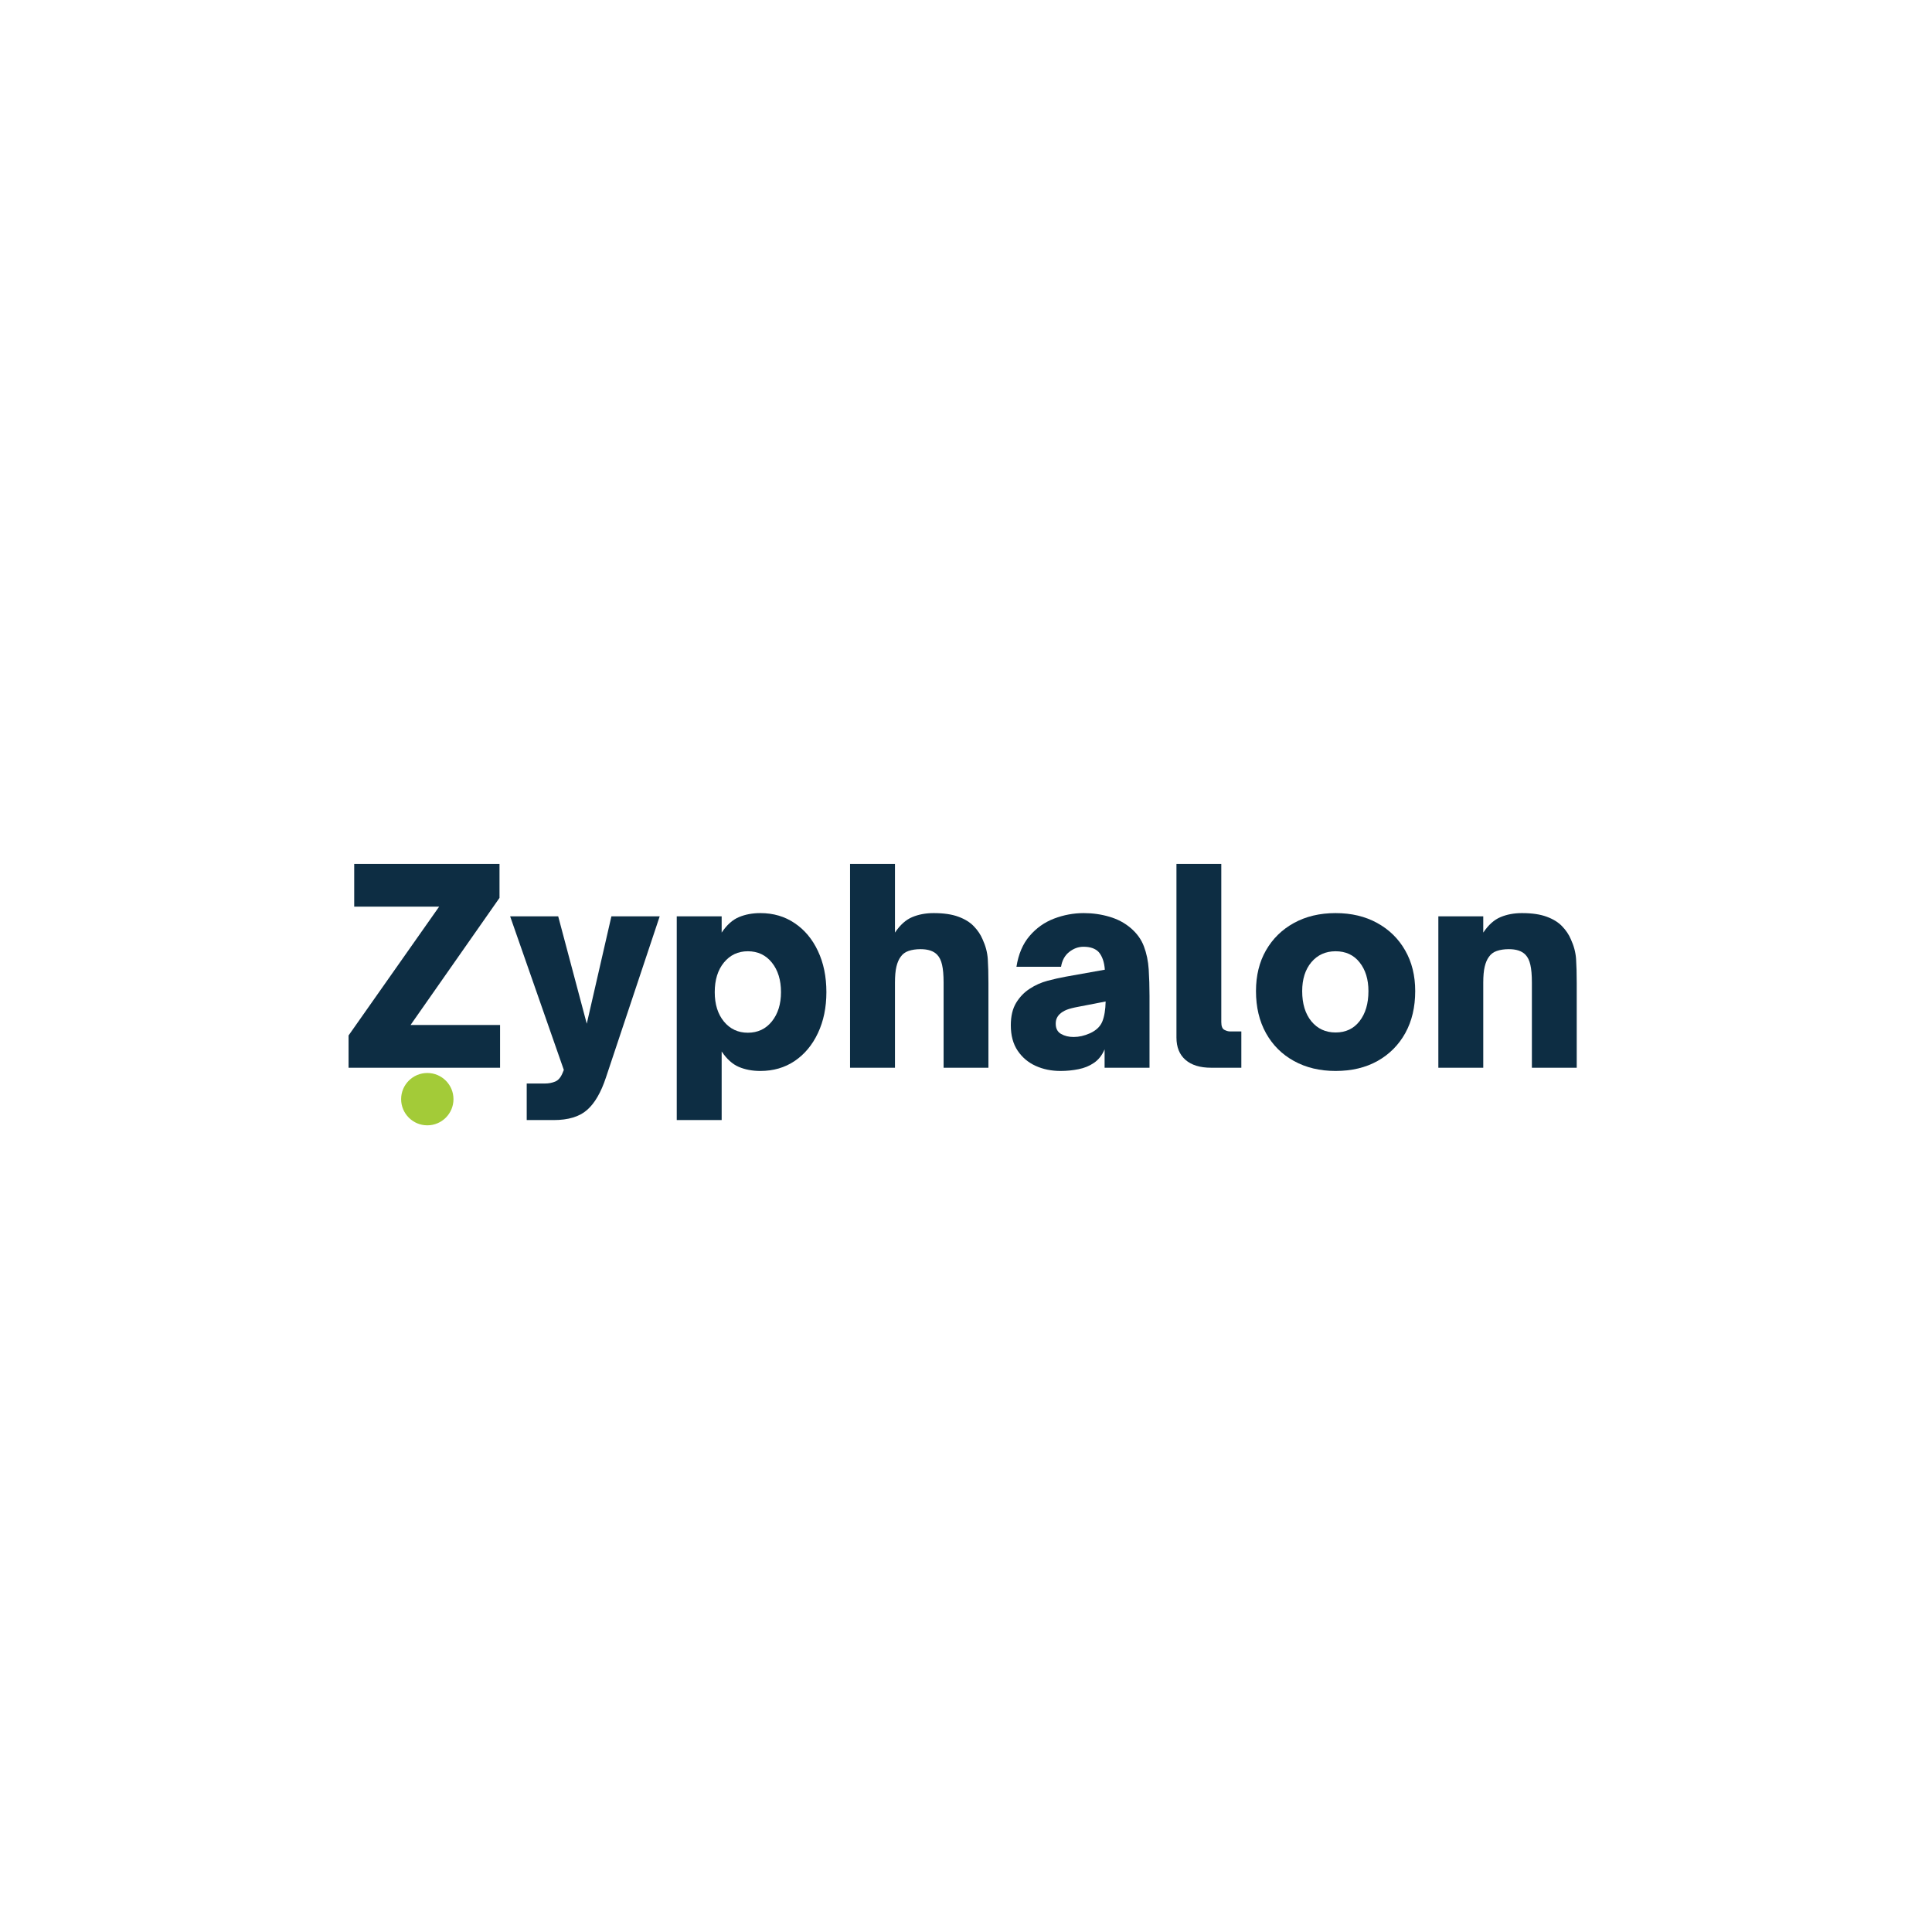 <svg xmlns="http://www.w3.org/2000/svg" xmlns:xlink="http://www.w3.org/1999/xlink" width="500" zoomAndPan="magnify" viewBox="0 0 375 375" height="500" preserveAspectRatio="xMidYMid meet" version="1.0"><defs><g/><clipPath id="db967b1bbb"><path d="M 77.859 208.266 L 88.02 208.266 L 88.02 218.426 L 77.859 218.426 Z M 77.859 208.266 " clip-rule="nonzero"/></clipPath><clipPath id="c174926c13"><path d="M 82.941 208.266 C 80.137 208.266 77.859 210.539 77.859 213.344 C 77.859 216.148 80.137 218.426 82.941 218.426 C 85.746 218.426 88.02 216.148 88.02 213.344 C 88.02 210.539 85.746 208.266 82.941 208.266 Z M 82.941 208.266 " clip-rule="nonzero"/></clipPath></defs><g fill="#0d2d43" fill-opacity="1"><g transform="translate(66.313, 207.248)"><g><path d="M 30.75 0 L 1.344 0 L 1.344 -6.266 L 18.922 -31.266 L 2.438 -31.266 L 2.438 -39.562 L 30.641 -39.562 L 30.641 -32.969 L 13.375 -8.297 L 30.75 -8.297 Z M 30.75 0 "/></g></g></g><g fill="#0d2d43" fill-opacity="1"><g transform="translate(98.657, 207.248)"><g><path d="M 8.812 10.156 L 3.578 10.156 L 3.578 3.062 L 7.109 3.062 C 7.828 3.062 8.488 2.938 9.094 2.688 C 9.695 2.445 10.176 1.895 10.531 1.031 L 10.781 0.422 L 0.359 -29.391 L 9.688 -29.391 L 15.234 -8.547 L 20.016 -29.391 L 29.391 -29.391 L 18.969 1.859 C 18 4.797 16.77 6.91 15.281 8.203 C 13.801 9.504 11.645 10.156 8.812 10.156 Z M 8.812 10.156 "/></g></g></g><g fill="#0d2d43" fill-opacity="1"><g transform="translate(128.512, 207.248)"><g><path d="M 19.078 -30.016 C 21.598 -30.016 23.816 -29.363 25.734 -28.062 C 27.66 -26.77 29.164 -24.969 30.25 -22.656 C 31.344 -20.344 31.891 -17.68 31.891 -14.672 C 31.891 -11.703 31.344 -9.055 30.25 -6.734 C 29.164 -4.422 27.66 -2.613 25.734 -1.312 C 23.816 -0.02 21.598 0.625 19.078 0.625 C 17.523 0.625 16.133 0.363 14.906 -0.156 C 13.676 -0.676 12.562 -1.676 11.562 -3.156 L 11.562 10.156 L 2.844 10.156 L 2.844 -29.391 L 11.562 -29.391 L 11.562 -26.234 C 12.562 -27.723 13.676 -28.723 14.906 -29.234 C 16.133 -29.754 17.523 -30.016 19.078 -30.016 Z M 16.641 -22.609 C 14.742 -22.609 13.195 -21.879 12 -20.422 C 10.812 -18.973 10.219 -17.055 10.219 -14.672 C 10.219 -12.316 10.812 -10.414 12 -8.969 C 13.195 -7.52 14.742 -6.797 16.641 -6.797 C 18.578 -6.797 20.133 -7.531 21.312 -9 C 22.488 -10.469 23.078 -12.359 23.078 -14.672 C 23.078 -17.023 22.488 -18.938 21.312 -20.406 C 20.133 -21.875 18.578 -22.609 16.641 -22.609 Z M 16.641 -22.609 "/></g></g></g><g fill="#0d2d43" fill-opacity="1"><g transform="translate(162.151, 207.248)"><g><path d="M 11.562 0 L 2.844 0 L 2.844 -39.562 L 11.562 -39.562 L 11.562 -26.234 C 12.562 -27.723 13.676 -28.723 14.906 -29.234 C 16.133 -29.754 17.523 -30.016 19.078 -30.016 C 21.016 -30.016 22.613 -29.781 23.875 -29.312 C 25.133 -28.852 26.133 -28.234 26.875 -27.453 C 27.625 -26.672 28.188 -25.832 28.562 -24.938 C 29.156 -23.656 29.492 -22.375 29.578 -21.094 C 29.66 -19.82 29.703 -18.27 29.703 -16.438 L 29.703 0 L 21 0 L 21 -16.531 C 21 -17.988 20.898 -19.141 20.703 -19.984 C 20.516 -20.828 20.195 -21.477 19.75 -21.938 C 19.062 -22.656 17.988 -23.016 16.531 -23.016 C 15.633 -23.016 14.859 -22.898 14.203 -22.672 C 13.547 -22.453 13.031 -22.066 12.656 -21.516 C 12.301 -21.035 12.031 -20.406 11.844 -19.625 C 11.656 -18.844 11.562 -17.812 11.562 -16.531 Z M 11.562 0 "/></g></g></g><g fill="#0d2d43" fill-opacity="1"><g transform="translate(194.495, 207.248)"><g><path d="M 11.359 0.625 C 9.586 0.625 7.977 0.297 6.531 -0.359 C 5.082 -1.016 3.914 -2 3.031 -3.312 C 2.145 -4.625 1.703 -6.27 1.703 -8.25 C 1.703 -10.008 2.047 -11.457 2.734 -12.594 C 3.43 -13.738 4.316 -14.656 5.391 -15.344 C 6.43 -16.031 7.57 -16.539 8.812 -16.875 C 10.062 -17.207 11.238 -17.473 12.344 -17.672 L 19.953 -19.031 C 19.848 -20.508 19.453 -21.648 18.766 -22.453 C 18.109 -23.141 17.125 -23.484 15.812 -23.484 C 14.812 -23.484 13.883 -23.145 13.031 -22.469 C 12.188 -21.801 11.66 -20.844 11.453 -19.594 L 2.797 -19.594 C 3.18 -22.051 4.031 -24.047 5.344 -25.578 C 6.656 -27.117 8.242 -28.242 10.109 -28.953 C 11.973 -29.66 13.891 -30.016 15.859 -30.016 C 17.586 -30.016 19.242 -29.781 20.828 -29.312 C 22.422 -28.852 23.805 -28.117 24.984 -27.109 C 26.191 -26.078 27.047 -24.883 27.547 -23.531 C 28.055 -22.188 28.363 -20.707 28.469 -19.094 C 28.57 -17.488 28.625 -15.773 28.625 -13.953 L 28.625 0 L 19.906 0 L 19.906 -3.578 C 19.426 -2.43 18.734 -1.551 17.828 -0.938 C 16.961 -0.344 15.969 0.062 14.844 0.281 C 13.727 0.508 12.566 0.625 11.359 0.625 Z M 13.891 -5.969 C 14.93 -5.969 15.988 -6.207 17.062 -6.688 C 18.27 -7.238 19.07 -8.004 19.469 -8.984 C 19.863 -9.973 20.078 -11.266 20.109 -12.859 L 14.781 -11.828 C 13.812 -11.648 13.066 -11.457 12.547 -11.25 C 12.023 -11.039 11.578 -10.766 11.203 -10.422 C 10.953 -10.18 10.758 -9.91 10.625 -9.609 C 10.488 -9.316 10.422 -8.961 10.422 -8.547 C 10.422 -7.617 10.766 -6.957 11.453 -6.562 C 12.148 -6.164 12.961 -5.969 13.891 -5.969 Z M 13.891 -5.969 "/></g></g></g><g fill="#0d2d43" fill-opacity="1"><g transform="translate(225.646, 207.248)"><g><path d="M 15.297 0 L 9.438 0 C 7.289 0 5.629 -0.508 4.453 -1.531 C 3.285 -2.551 2.703 -3.992 2.703 -5.859 L 2.703 -39.562 L 11.406 -39.562 L 11.406 -8.859 C 11.406 -8.066 11.602 -7.566 12 -7.359 C 12.395 -7.148 12.766 -7.047 13.109 -7.047 L 15.297 -7.047 Z M 15.297 0 "/></g></g></g><g fill="#0d2d43" fill-opacity="1"><g transform="translate(242.129, 207.248)"><g><path d="M 17.109 0.625 C 14.066 0.625 11.379 -0.016 9.047 -1.297 C 6.711 -2.578 4.895 -4.383 3.594 -6.719 C 2.301 -9.051 1.656 -11.77 1.656 -14.875 C 1.656 -17.883 2.301 -20.52 3.594 -22.781 C 4.895 -25.051 6.703 -26.82 9.016 -28.094 C 11.336 -29.375 14.035 -30.016 17.109 -30.016 C 20.18 -30.016 22.875 -29.375 25.188 -28.094 C 27.508 -26.82 29.316 -25.051 30.609 -22.781 C 31.91 -20.52 32.562 -17.883 32.562 -14.875 C 32.562 -11.77 31.922 -9.055 30.641 -6.734 C 29.359 -4.422 27.562 -2.613 25.25 -1.312 C 22.938 -0.02 20.223 0.625 17.109 0.625 Z M 17.109 -6.844 C 19.078 -6.844 20.629 -7.578 21.766 -9.047 C 22.91 -10.516 23.484 -12.457 23.484 -14.875 C 23.484 -17.156 22.91 -19.016 21.766 -20.453 C 20.629 -21.891 19.078 -22.609 17.109 -22.609 C 15.172 -22.609 13.602 -21.898 12.406 -20.484 C 11.219 -19.066 10.625 -17.195 10.625 -14.875 C 10.625 -12.426 11.219 -10.473 12.406 -9.016 C 13.602 -7.566 15.172 -6.844 17.109 -6.844 Z M 17.109 -6.844 "/></g></g></g><g fill="#0d2d43" fill-opacity="1"><g transform="translate(276.338, 207.248)"><g><path d="M 11.562 0 L 2.844 0 L 2.844 -29.391 L 11.562 -29.391 L 11.562 -26.234 C 12.562 -27.723 13.676 -28.723 14.906 -29.234 C 16.133 -29.754 17.523 -30.016 19.078 -30.016 C 21.016 -30.016 22.613 -29.781 23.875 -29.312 C 25.133 -28.852 26.133 -28.234 26.875 -27.453 C 27.625 -26.672 28.188 -25.832 28.562 -24.938 C 29.156 -23.656 29.492 -22.375 29.578 -21.094 C 29.66 -19.82 29.703 -18.27 29.703 -16.438 L 29.703 0 L 21 0 L 21 -16.531 C 21 -17.988 20.898 -19.141 20.703 -19.984 C 20.516 -20.828 20.195 -21.477 19.75 -21.938 C 19.062 -22.656 17.988 -23.016 16.531 -23.016 C 15.633 -23.016 14.859 -22.898 14.203 -22.672 C 13.547 -22.453 13.031 -22.066 12.656 -21.516 C 12.301 -21.035 12.031 -20.406 11.844 -19.625 C 11.656 -18.844 11.562 -17.812 11.562 -16.531 Z M 11.562 0 "/></g></g></g><g clip-path="url(#db967b1bbb)"><g clip-path="url(#c174926c13)"><path fill="#a3cb38" d="M 77.859 208.266 L 88.02 208.266 L 88.02 218.426 L 77.859 218.426 Z M 77.859 208.266 " fill-opacity="1" fill-rule="nonzero"/></g></g></svg>